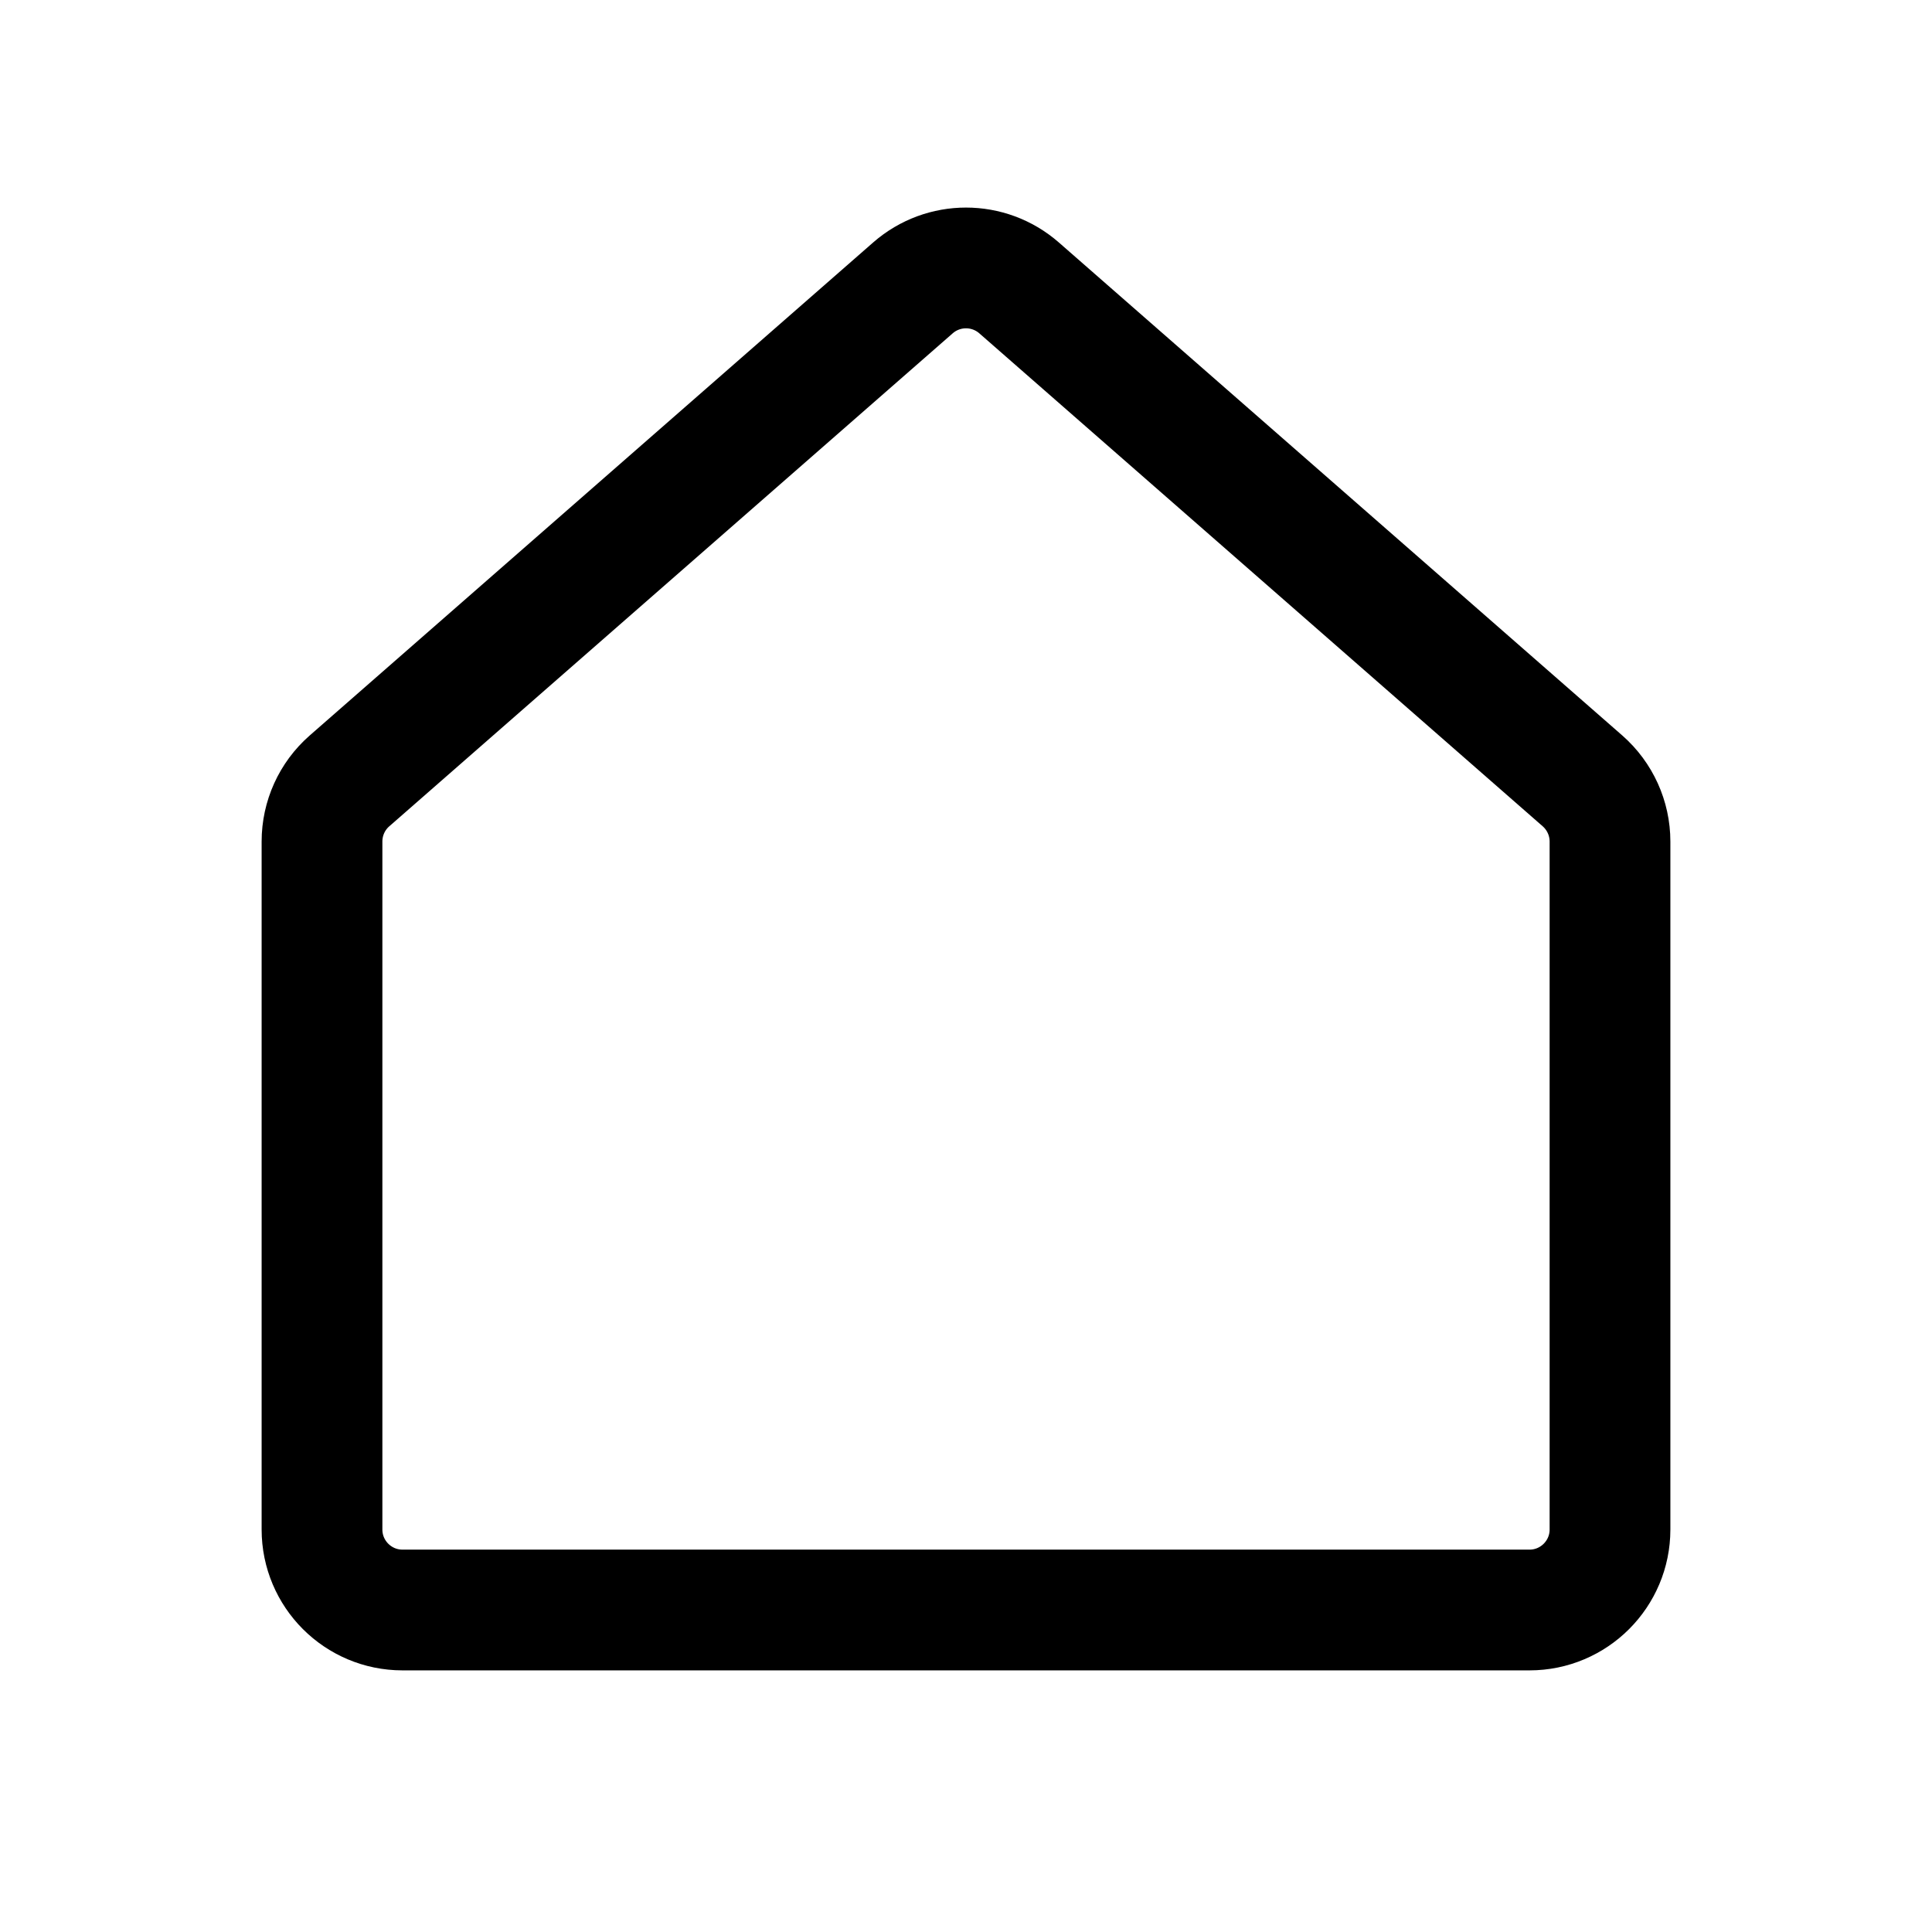 <svg width="24" height="24" viewBox="0 0 24 24" fill="none" xmlns="http://www.w3.org/2000/svg">
<path d="M19.659 9.701L12.659 3.576C12.281 3.246 11.719 3.246 11.341 3.576L4.341 9.701C4.124 9.891 4 10.165 4 10.454V19C4 19.552 4.448 20 5 20H19C19.552 20 20 19.552 20 19V10.454C20 10.165 19.875 9.891 19.659 9.701Z" stroke="black" stroke-width="1.5" stroke-linecap="round" stroke-linejoin="round"/>
</svg>
